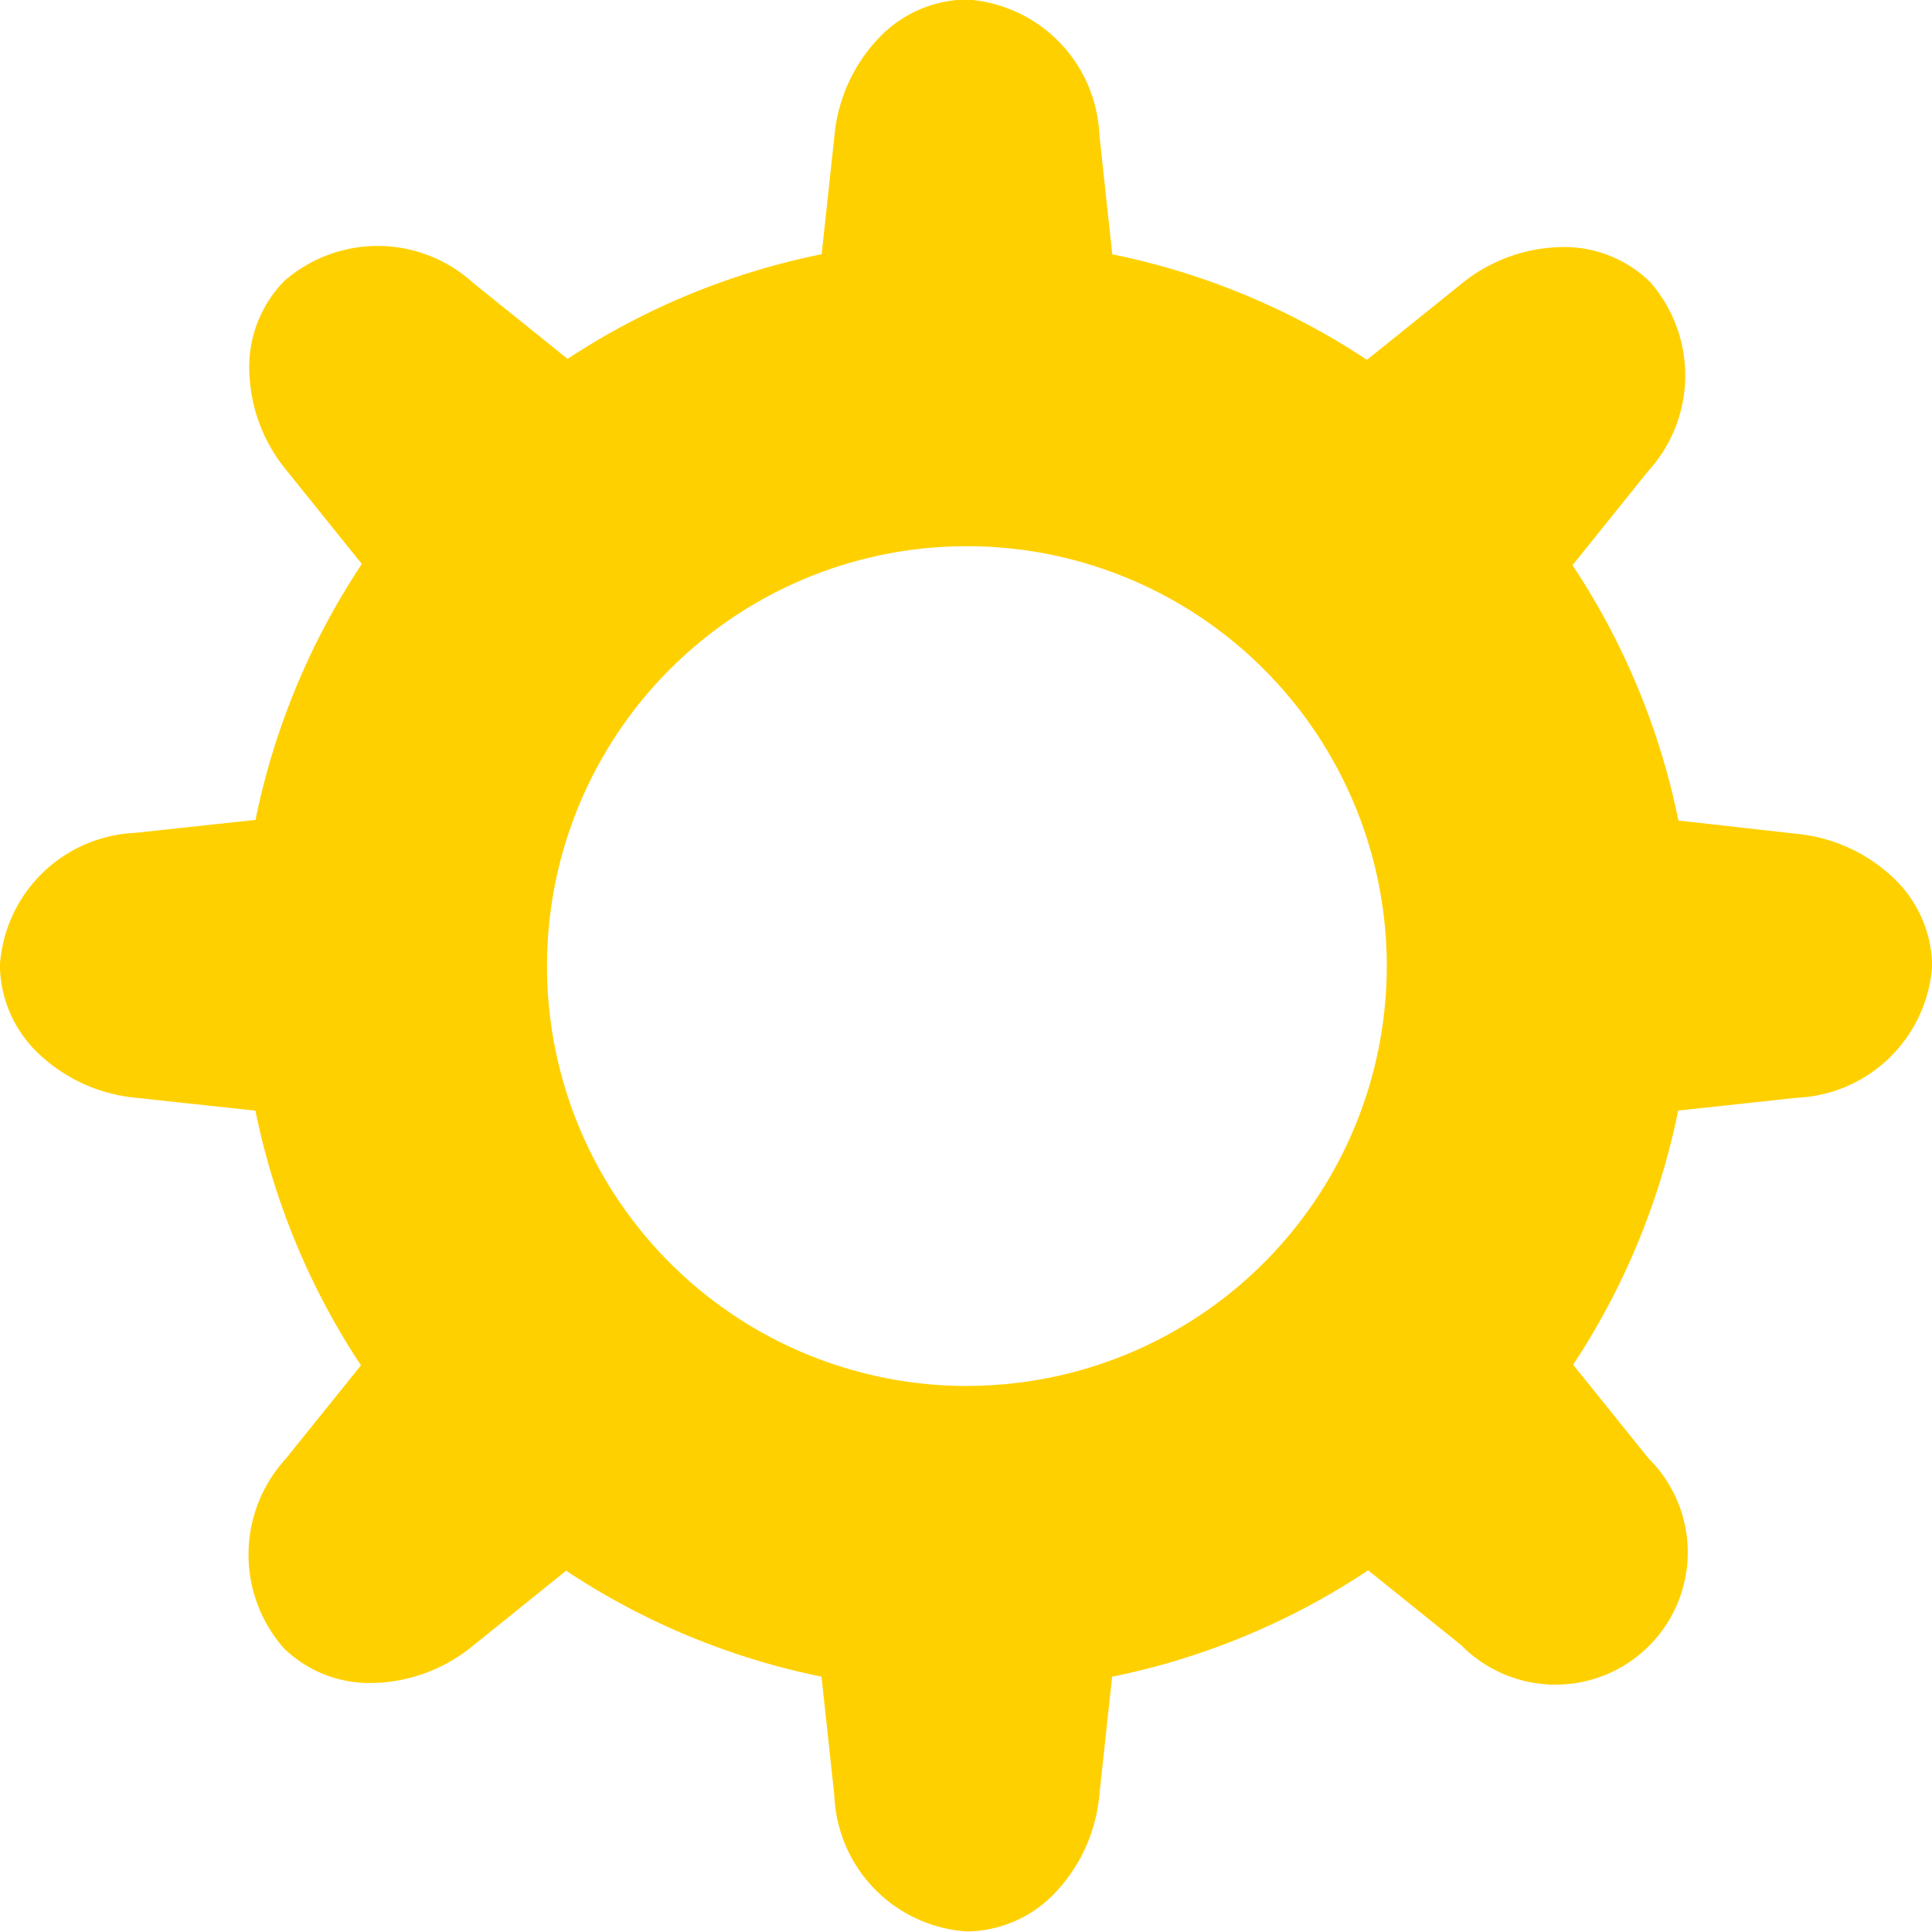 <svg xmlns="http://www.w3.org/2000/svg" width="24" height="24" viewBox="0 0 24 24"><defs><style>.a{fill:#ffd000;}</style></defs><path class="a" d="M1728.07,27.812a2.028,2.028,0,0,0-1.2-.547L1725.4,27.1a8.959,8.959,0,0,0-1.316-3.172l.938-1.166a1.763,1.763,0,0,0,.027-2.351,1.525,1.525,0,0,0-1.094-.435,2.022,2.022,0,0,0-1.257.462l-1.167.939a8.971,8.971,0,0,0-3.164-1.311l-.16-1.483a1.763,1.763,0,0,0-1.643-1.682,1.528,1.528,0,0,0-1.1.481,2.028,2.028,0,0,0-.547,1.2l-.16,1.483a8.966,8.966,0,0,0-3.156,1.3l-1.169-.94a1.763,1.763,0,0,0-2.351-.027,1.526,1.526,0,0,0-.435,1.094,2.023,2.023,0,0,0,.462,1.257l.937,1.164a8.971,8.971,0,0,0-1.321,3.179l-1.493.161a1.763,1.763,0,0,0-1.682,1.643,1.529,1.529,0,0,0,.481,1.1,2.028,2.028,0,0,0,1.2.547l1.493.161a8.972,8.972,0,0,0,1.311,3.164l-.934,1.16a1.763,1.763,0,0,0-.027,2.351,1.525,1.525,0,0,0,1.094.435,2.023,2.023,0,0,0,1.257-.462l1.159-.933a8.965,8.965,0,0,0,3.172,1.316l.16,1.483a1.763,1.763,0,0,0,1.643,1.682,1.528,1.528,0,0,0,1.1-.481,2.027,2.027,0,0,0,.547-1.2l.16-1.483a8.967,8.967,0,0,0,3.181-1.322l1.157.931a1.643,1.643,0,1,0,2.324-2.323l-.935-1.162a8.959,8.959,0,0,0,1.305-3.157l1.473-.159a1.763,1.763,0,0,0,1.682-1.643A1.528,1.528,0,0,0,1728.07,27.812Zm-11.509,6.312a5.216,5.216,0,1,1,5.216-5.216A5.216,5.216,0,0,1,1716.56,34.123Z" transform="translate(-1704.55 -16.907)"/></svg>